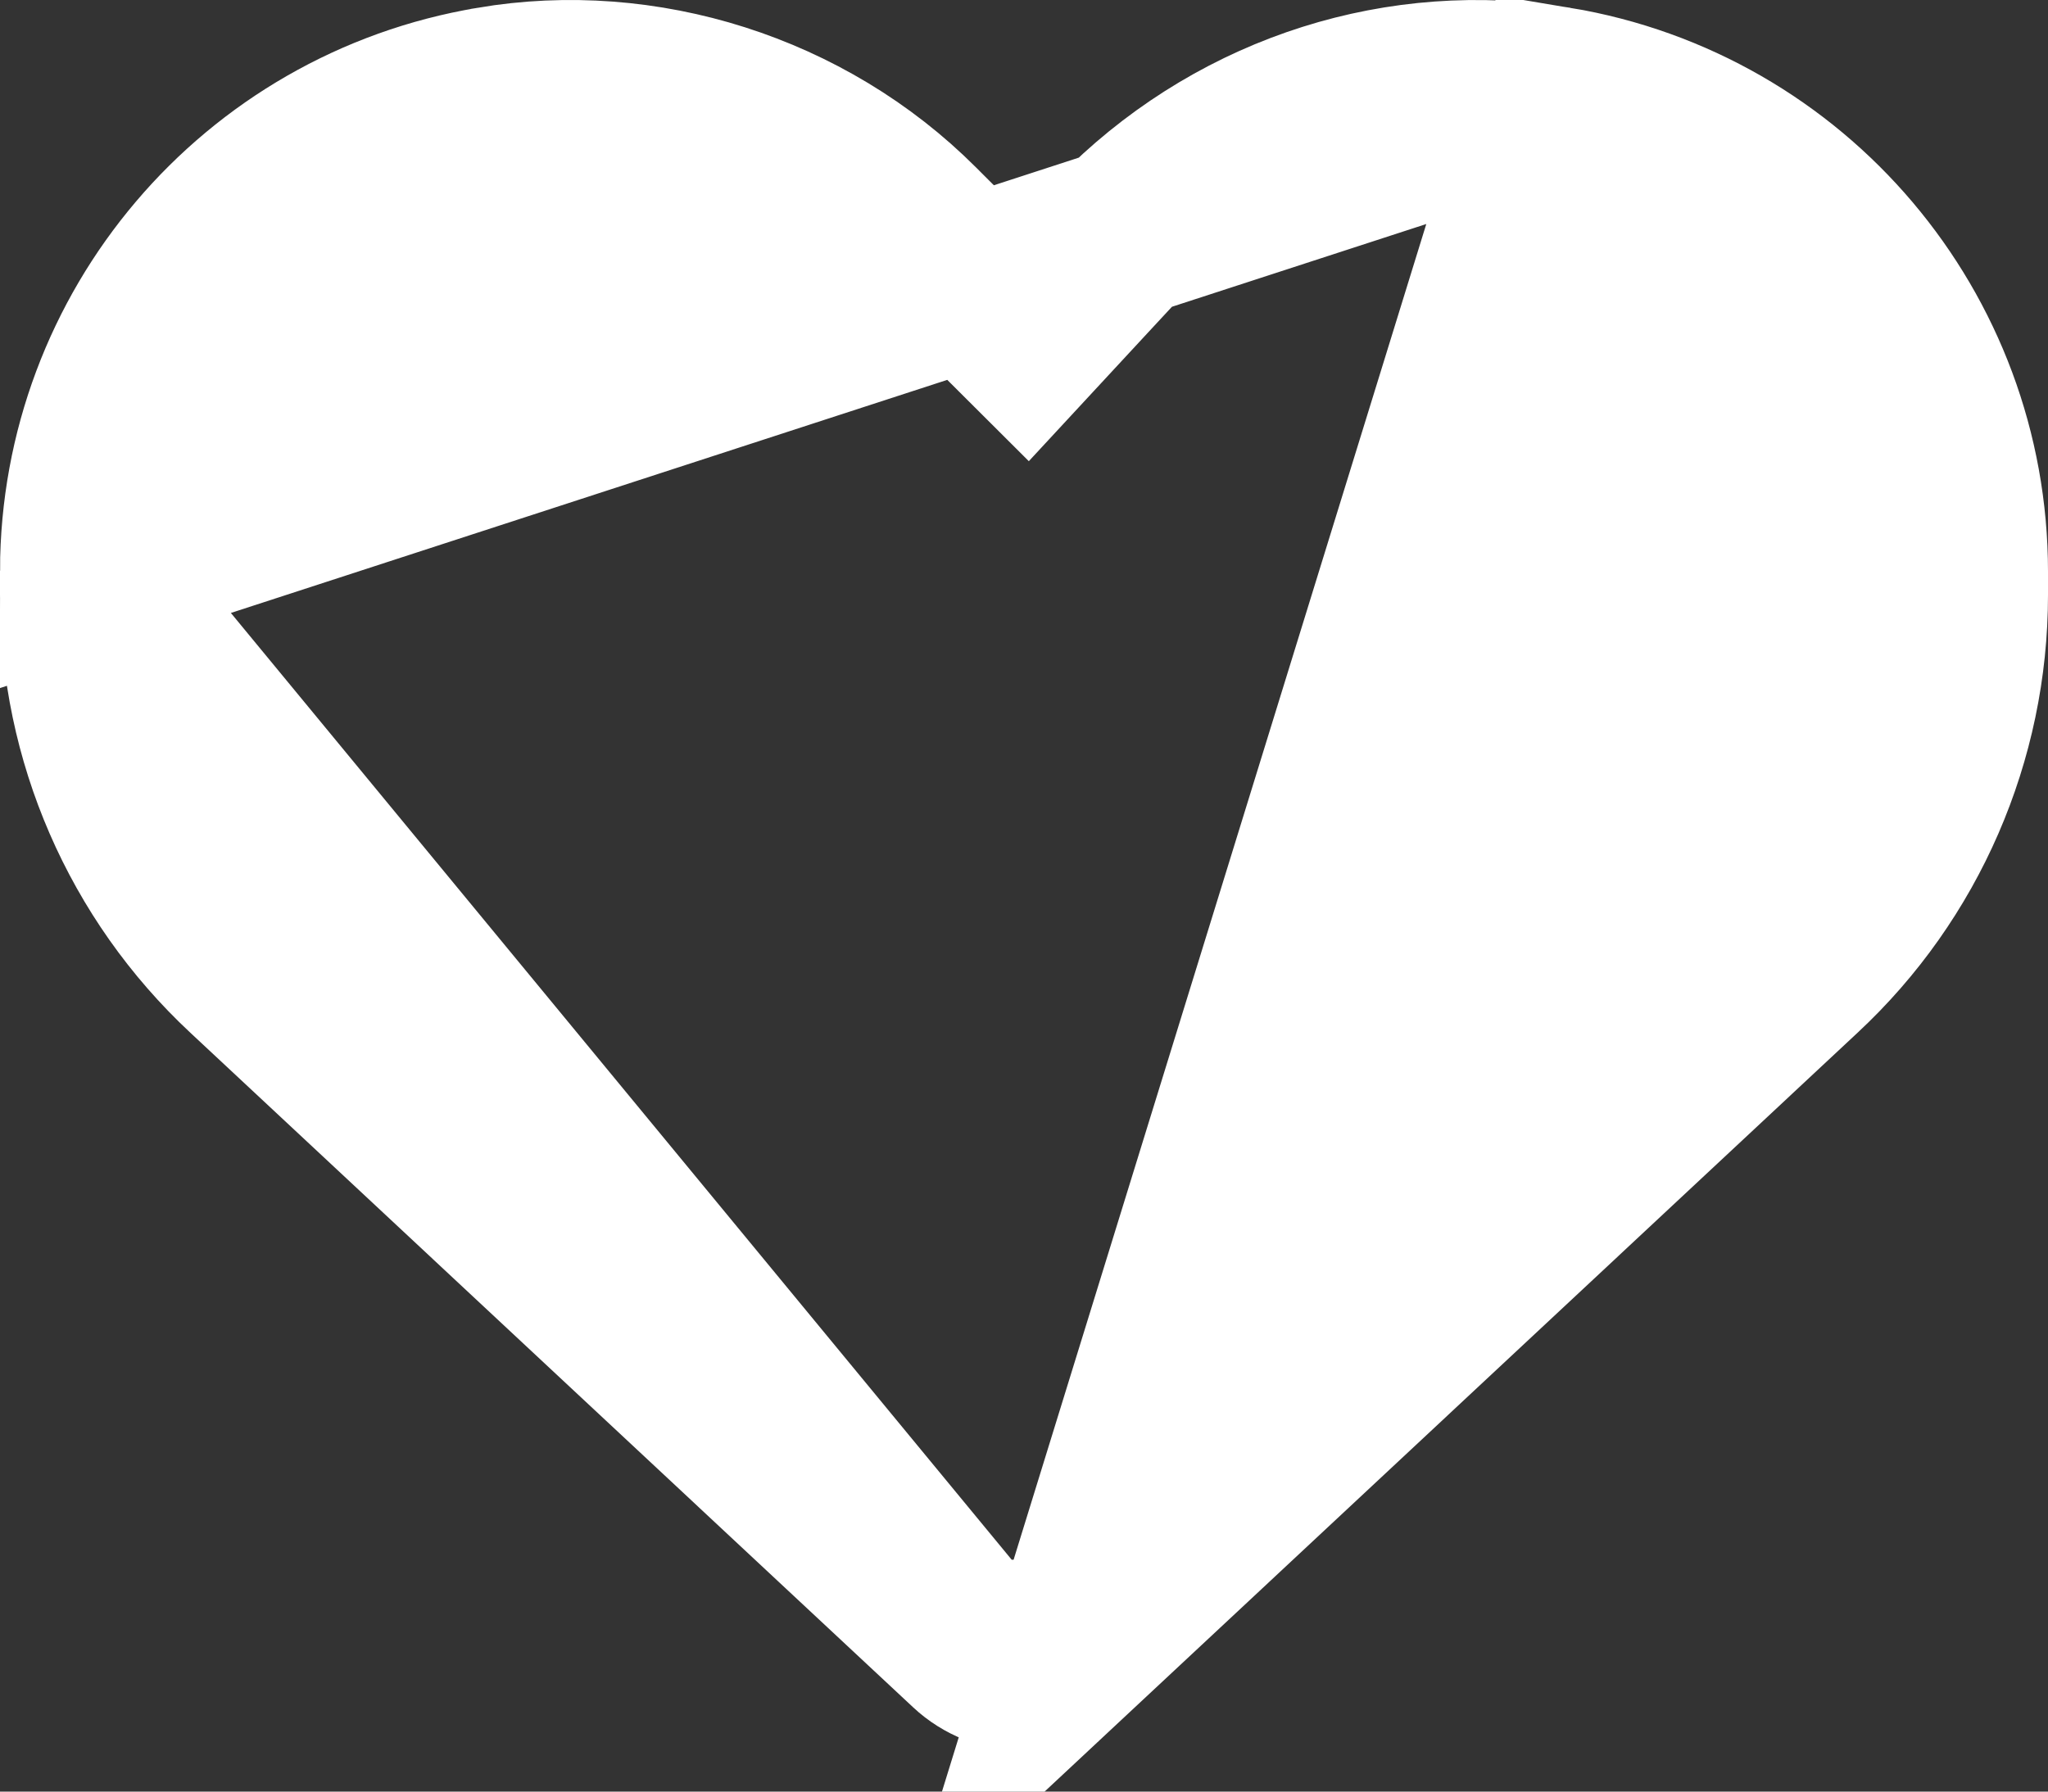 <svg viewBox="0 0 24 21" fill="none" xmlns="http://www.w3.org/2000/svg">
<rect x="0" y="0" width="24" height="21" fill="#333333" stroke="none"/>
<path d="M1 6.688C1.006 3.906 3.019 1.535 5.761 1.078L5.764 1.077C7.541 0.776 9.431 1.369 10.73 2.669L10.731 2.67L11.293 3.232L12.028 3.965L12.733 3.204L13.236 2.662C14.582 1.36 16.43 0.777 18.239 1.078L1 6.688ZM1 6.688V6.973C1 8.641 1.693 10.237 2.913 11.374L2.913 11.374L11.384 19.282M1 6.688L11.384 19.282M12.616 19.282L21.086 11.374L21.087 11.373C22.308 10.237 23 8.641 23 6.973V6.701C23 3.913 20.986 1.536 18.239 1.078L12.616 19.282ZM12.616 19.282C12.45 19.437 12.23 19.524 12 19.524C11.77 19.524 11.55 19.437 11.384 19.282M12.616 19.282H11.384" fill="white" stroke="white" stroke-width="2"/>
</svg>
